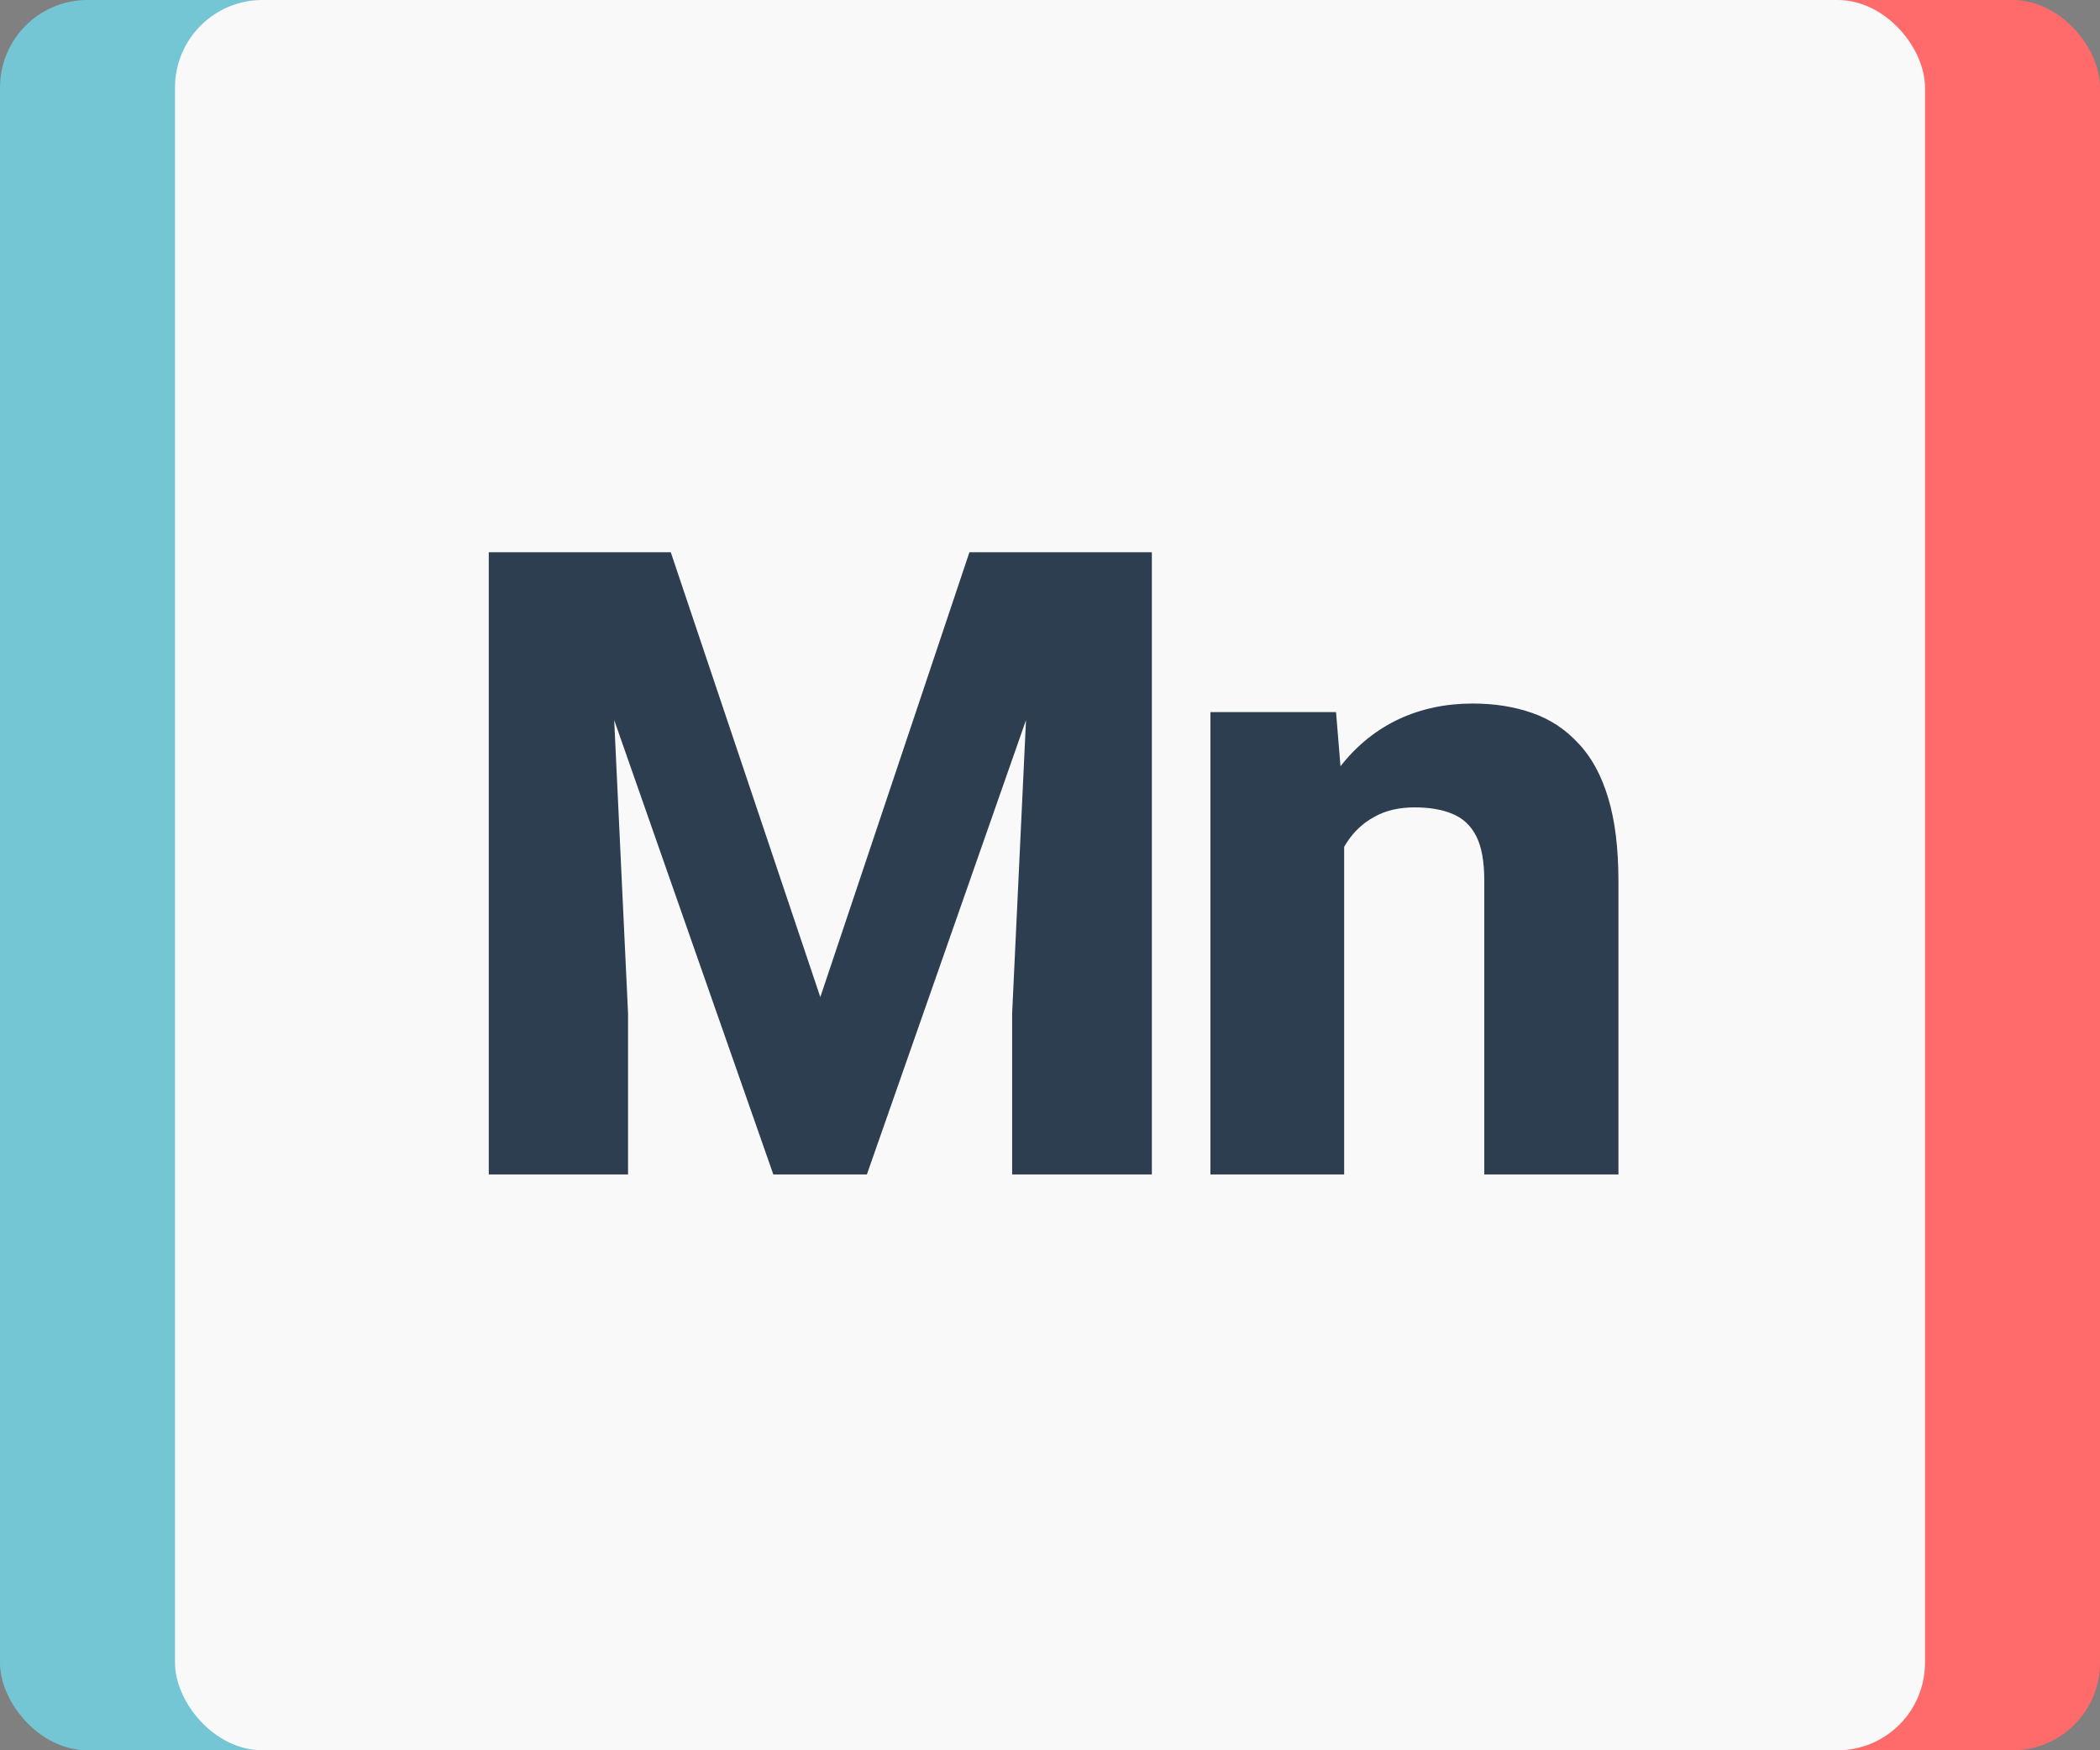 <svg width="1200" height="1000" viewBox="0 0 1200 1000" fill="none" xmlns="http://www.w3.org/2000/svg">
<rect x="0" y="0" width="1200" height="1000" fill="#808080" stroke="none"/>
<rect x="200" width="1000" height="1000" rx="50" fill="#FF6B6B"/>
<rect width="1000" height="1000" rx="50" fill="#74C6D4"/>
<rect x="100" width="1000" height="1000" rx="50" fill="#F9F9F9"/>
<path d="M317.383 315.531H383.301L468.75 569.682L553.955 315.531H619.873L495.361 671H441.895L317.383 315.531ZM279.297 315.531H346.436L358.887 578.959V671H279.297V315.531ZM590.82 315.531H658.203V671H578.369V578.959L590.82 315.531ZM768.086 463.236V671H691.67V406.84H763.447L768.086 463.236ZM758.076 529.643L739.033 530.131C739.033 510.274 741.475 492.452 746.357 476.664C751.24 460.876 758.158 447.449 767.109 436.381C776.224 425.15 787.048 416.605 799.58 410.746C812.275 404.887 826.273 401.957 841.572 401.957C853.942 401.957 865.254 403.747 875.508 407.328C885.762 410.909 894.551 416.687 901.875 424.662C909.362 432.475 915.059 442.891 918.965 455.912C922.871 468.77 924.824 484.639 924.824 503.52V671H848.164V503.275C848.164 492.208 846.618 483.663 843.525 477.641C840.433 471.618 835.876 467.387 829.854 464.945C823.994 462.504 816.833 461.283 808.369 461.283C799.417 461.283 791.768 463.074 785.42 466.654C779.072 470.072 773.864 474.874 769.795 481.059C765.726 487.243 762.715 494.486 760.762 502.787C758.971 511.088 758.076 520.04 758.076 529.643Z" fill="#2D3E50"/>
</svg>
